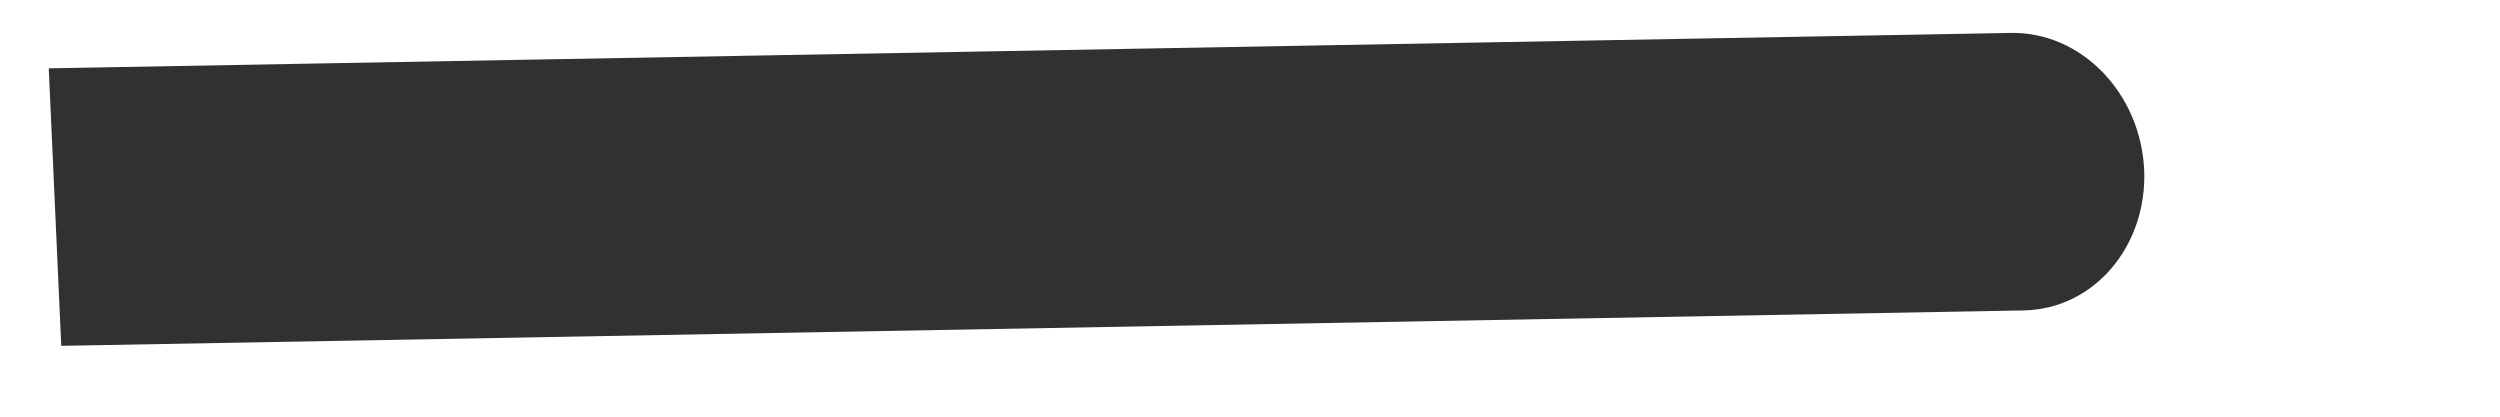 <svg width="6" height="1" viewBox="0 0 6 1" fill="none" xmlns="http://www.w3.org/2000/svg">
<path fill-rule="evenodd" clip-rule="evenodd" d="M4.857 0.745L0.147 0.83L0.117 0.164L4.826 0.079C4.994 0.076 5.137 0.222 5.146 0.407C5.154 0.591 5.025 0.742 4.857 0.745Z" fill="#313131"/>
</svg>

